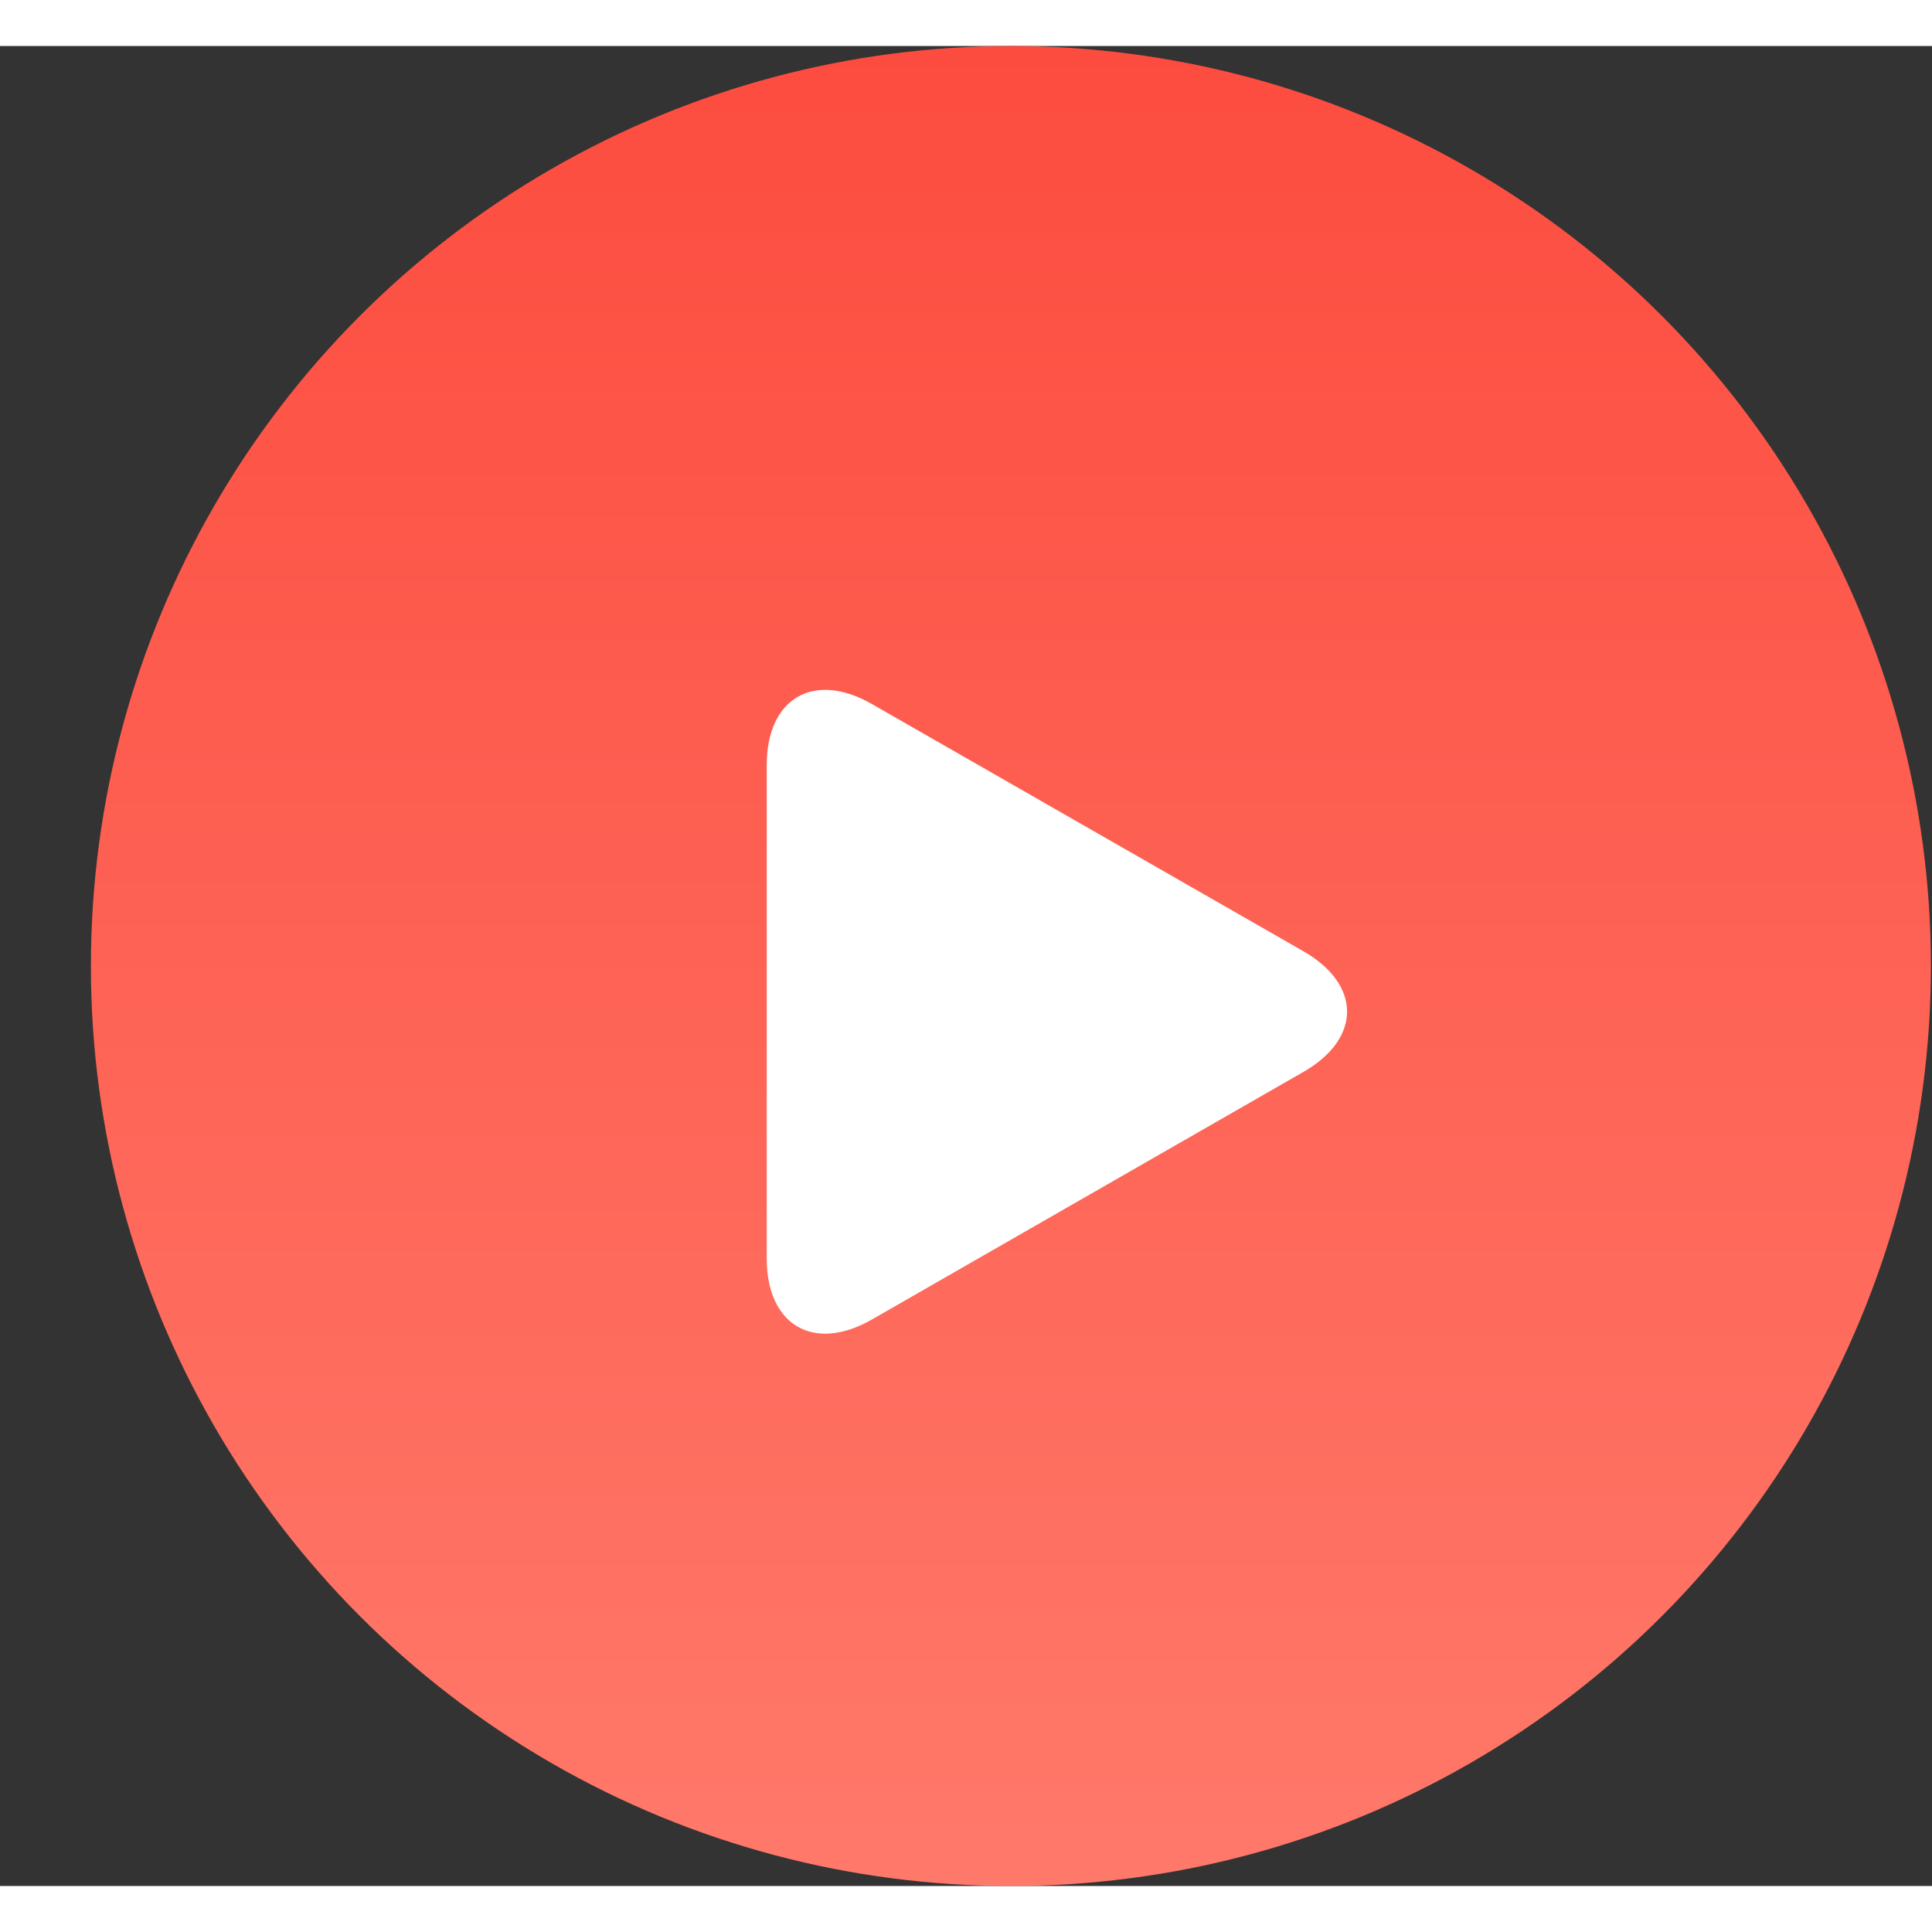 <svg width="40" height="40" viewBox="0 0 21 20" fill="none" xmlns="http://www.w3.org/2000/svg">
<rect x="0" y="0" width="21" height="20" fill="#333333" stroke="none"/>
<circle cx="10.988" cy="10" r="10" fill="url(#paint0_linear)"/>
<g clip-path="url(#clip0)">
<path d="M9.478 7.153C8.846 6.79 8.334 7.089 8.334 7.815V13.18C8.334 13.906 8.846 14.205 9.478 13.842L14.168 11.151C14.8 10.788 14.8 10.203 14.168 9.84L9.478 7.153Z" fill="white"/>
</g>
<defs>
<linearGradient id="paint0_linear" x1="10.988" y1="0" x2="10.988" y2="20" gradientUnits="userSpaceOnUse">
<stop stop-color="#FC4C3F"/>
<stop offset="1" stop-color="#FF796A"/>
</linearGradient>
<clipPath id="clip0">
<rect width="7" height="7" fill="white" transform="translate(7.988 7)"/>
</clipPath>
</defs>
</svg>

